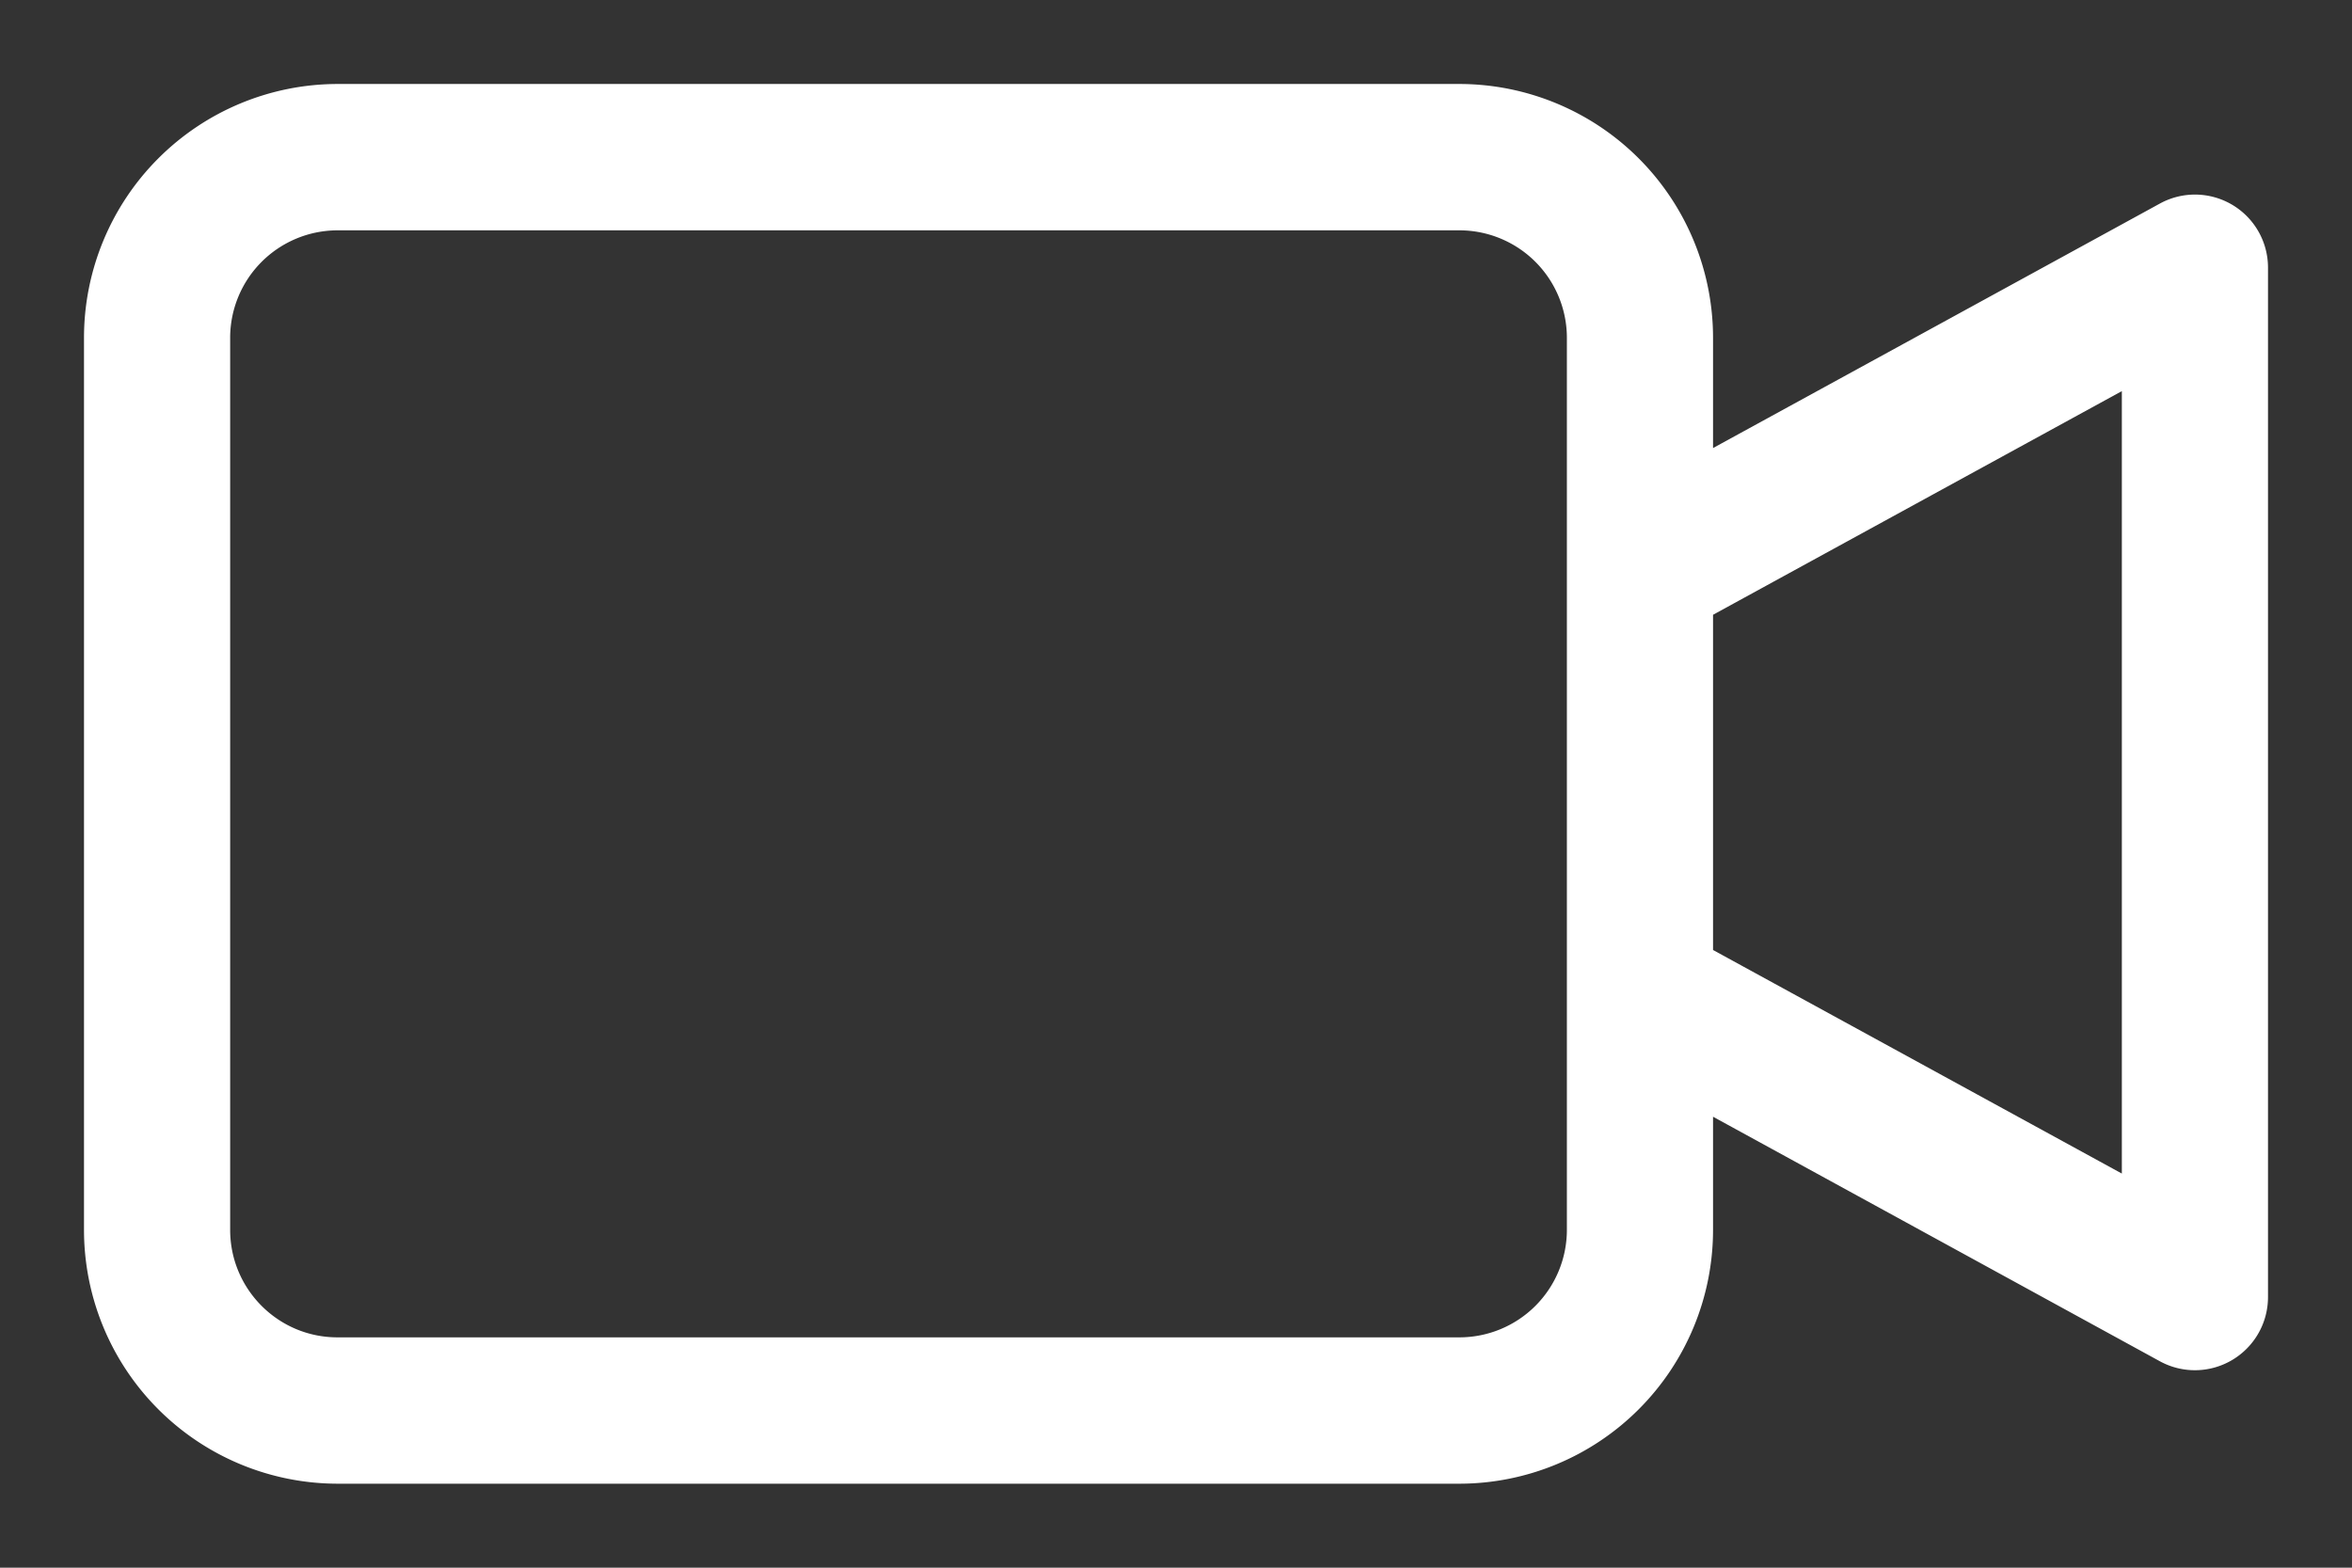 <svg width="21" height="14" fill="none" xmlns="http://www.w3.org/2000/svg"><rect width="100%" height="100%" fill="#333333" stroke="none"/><path d="M19.803 11.93a.402.402 0 01-.399.007l-4.359-2.386v1.432A2.017 2.017 0 0113.032 13H3.012A2.017 2.017 0 011 10.983V3.017A2.017 2.017 0 013.013 1h10.02a2.017 2.017 0 012.012 2.017v1.406l4.36-2.386a.402.402 0 01.595.354v9.192a.403.403 0 01-.197.347zM14.24 3.017a1.21 1.21 0 00-1.208-1.21H3.012a1.21 1.21 0 00-1.207 1.21v7.966c0 .668.541 1.21 1.208 1.21h10.02a1.21 1.21 0 001.207-1.21V3.017zm4.955.054l-4.15 2.271v3.29l4.15 2.27v-7.83z" fill="#fff" stroke="#fff" stroke-width=".5"/></svg>